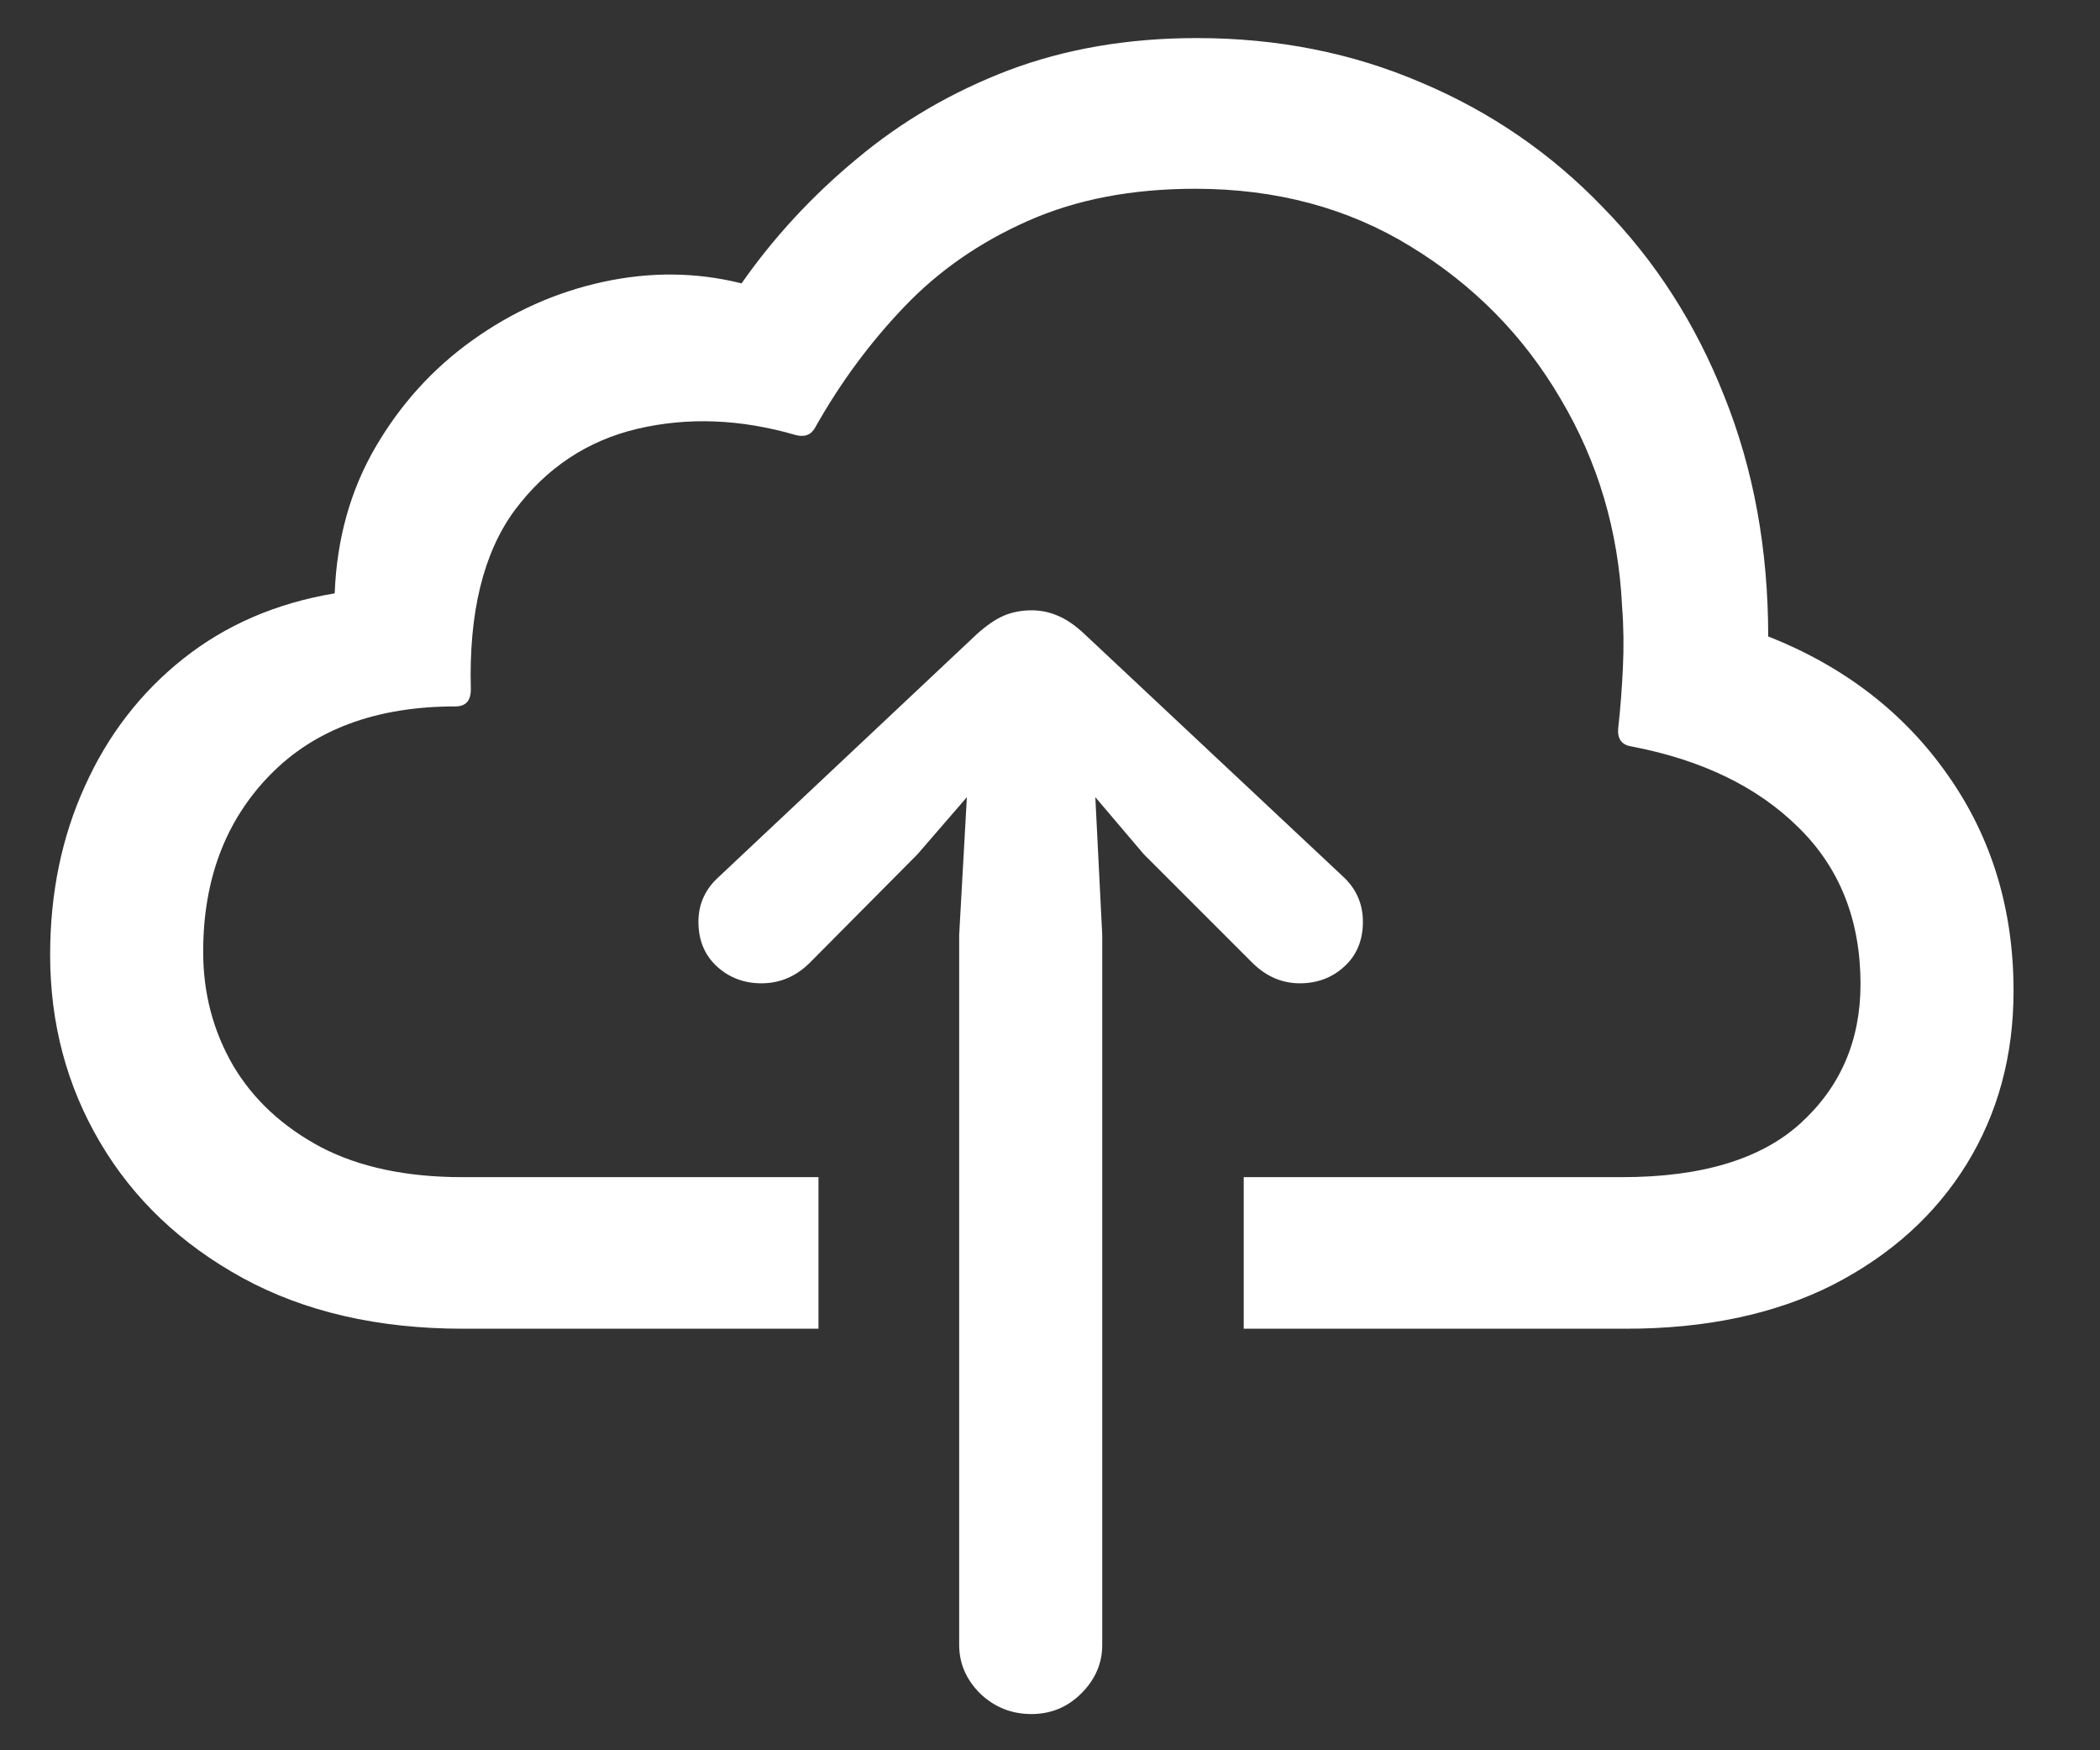 <svg width="24" height="20" viewBox="0 0 24 20" fill="none" xmlns="http://www.w3.org/2000/svg">
<rect x="0" y="0" width="24" height="20" fill="#333333" stroke="none"/>
<path d="M14.214 13.451H18.538C19.446 13.451 20.126 13.246 20.577 12.836C21.034 12.42 21.263 11.89 21.263 11.245C21.263 10.513 21.025 9.915 20.551 9.452C20.082 8.989 19.446 8.682 18.644 8.529C18.532 8.512 18.482 8.441 18.494 8.318C18.518 8.107 18.535 7.882 18.547 7.642C18.559 7.396 18.556 7.158 18.538 6.93C18.497 6.068 18.263 5.277 17.835 4.557C17.413 3.836 16.842 3.256 16.121 2.816C15.406 2.377 14.586 2.157 13.66 2.157C12.934 2.157 12.295 2.28 11.744 2.526C11.199 2.767 10.73 3.092 10.338 3.502C9.945 3.912 9.605 4.372 9.318 4.882C9.271 4.97 9.195 4.999 9.09 4.97C8.463 4.788 7.862 4.765 7.288 4.899C6.714 5.034 6.245 5.345 5.882 5.831C5.524 6.317 5.357 7 5.381 7.879C5.381 8.008 5.322 8.072 5.205 8.072C4.303 8.072 3.597 8.333 3.087 8.854C2.577 9.376 2.322 10.05 2.322 10.876C2.322 11.351 2.437 11.784 2.665 12.177C2.894 12.563 3.228 12.874 3.667 13.108C4.106 13.337 4.646 13.451 5.284 13.451H9.354V15.183H5.293C4.32 15.183 3.479 14.989 2.771 14.602C2.067 14.216 1.525 13.7 1.145 13.056C0.764 12.411 0.573 11.696 0.573 10.911C0.573 10.208 0.705 9.566 0.969 8.986C1.232 8.4 1.607 7.914 2.094 7.527C2.58 7.141 3.157 6.892 3.825 6.78C3.849 6.159 4.004 5.603 4.291 5.11C4.578 4.618 4.947 4.211 5.398 3.889C5.855 3.561 6.354 3.338 6.893 3.221C7.432 3.104 7.959 3.109 8.475 3.238C8.844 2.711 9.283 2.236 9.793 1.814C10.303 1.387 10.88 1.05 11.524 0.804C12.175 0.558 12.893 0.435 13.678 0.435C14.598 0.435 15.453 0.604 16.244 0.944C17.035 1.278 17.727 1.753 18.318 2.368C18.916 2.978 19.379 3.698 19.707 4.53C20.041 5.362 20.208 6.276 20.208 7.272C21.081 7.618 21.767 8.148 22.265 8.863C22.763 9.572 23.012 10.393 23.012 11.324C23.012 12.062 22.833 12.722 22.476 13.302C22.118 13.882 21.608 14.342 20.946 14.682C20.284 15.016 19.496 15.183 18.582 15.183H14.214V13.451ZM11.788 19.586C11.56 19.586 11.363 19.507 11.199 19.349C11.041 19.19 10.962 19.006 10.962 18.795V10.683L11.05 9.109L10.487 9.76L9.257 10.999C9.099 11.157 8.914 11.236 8.703 11.236C8.504 11.236 8.334 11.172 8.193 11.043C8.053 10.914 7.982 10.744 7.982 10.533C7.982 10.328 8.062 10.155 8.22 10.015L11.164 7.246C11.275 7.146 11.378 7.076 11.472 7.035C11.571 6.994 11.677 6.974 11.788 6.974C11.894 6.974 11.993 6.994 12.087 7.035C12.187 7.076 12.289 7.146 12.395 7.246L15.348 10.015C15.5 10.155 15.576 10.328 15.576 10.533C15.576 10.744 15.506 10.914 15.365 11.043C15.225 11.172 15.055 11.236 14.855 11.236C14.65 11.236 14.469 11.157 14.31 10.999L13.071 9.76L12.518 9.109L12.597 10.683V18.795C12.597 19.006 12.518 19.19 12.359 19.349C12.201 19.507 12.011 19.586 11.788 19.586Z" fill="white"/>
</svg>
